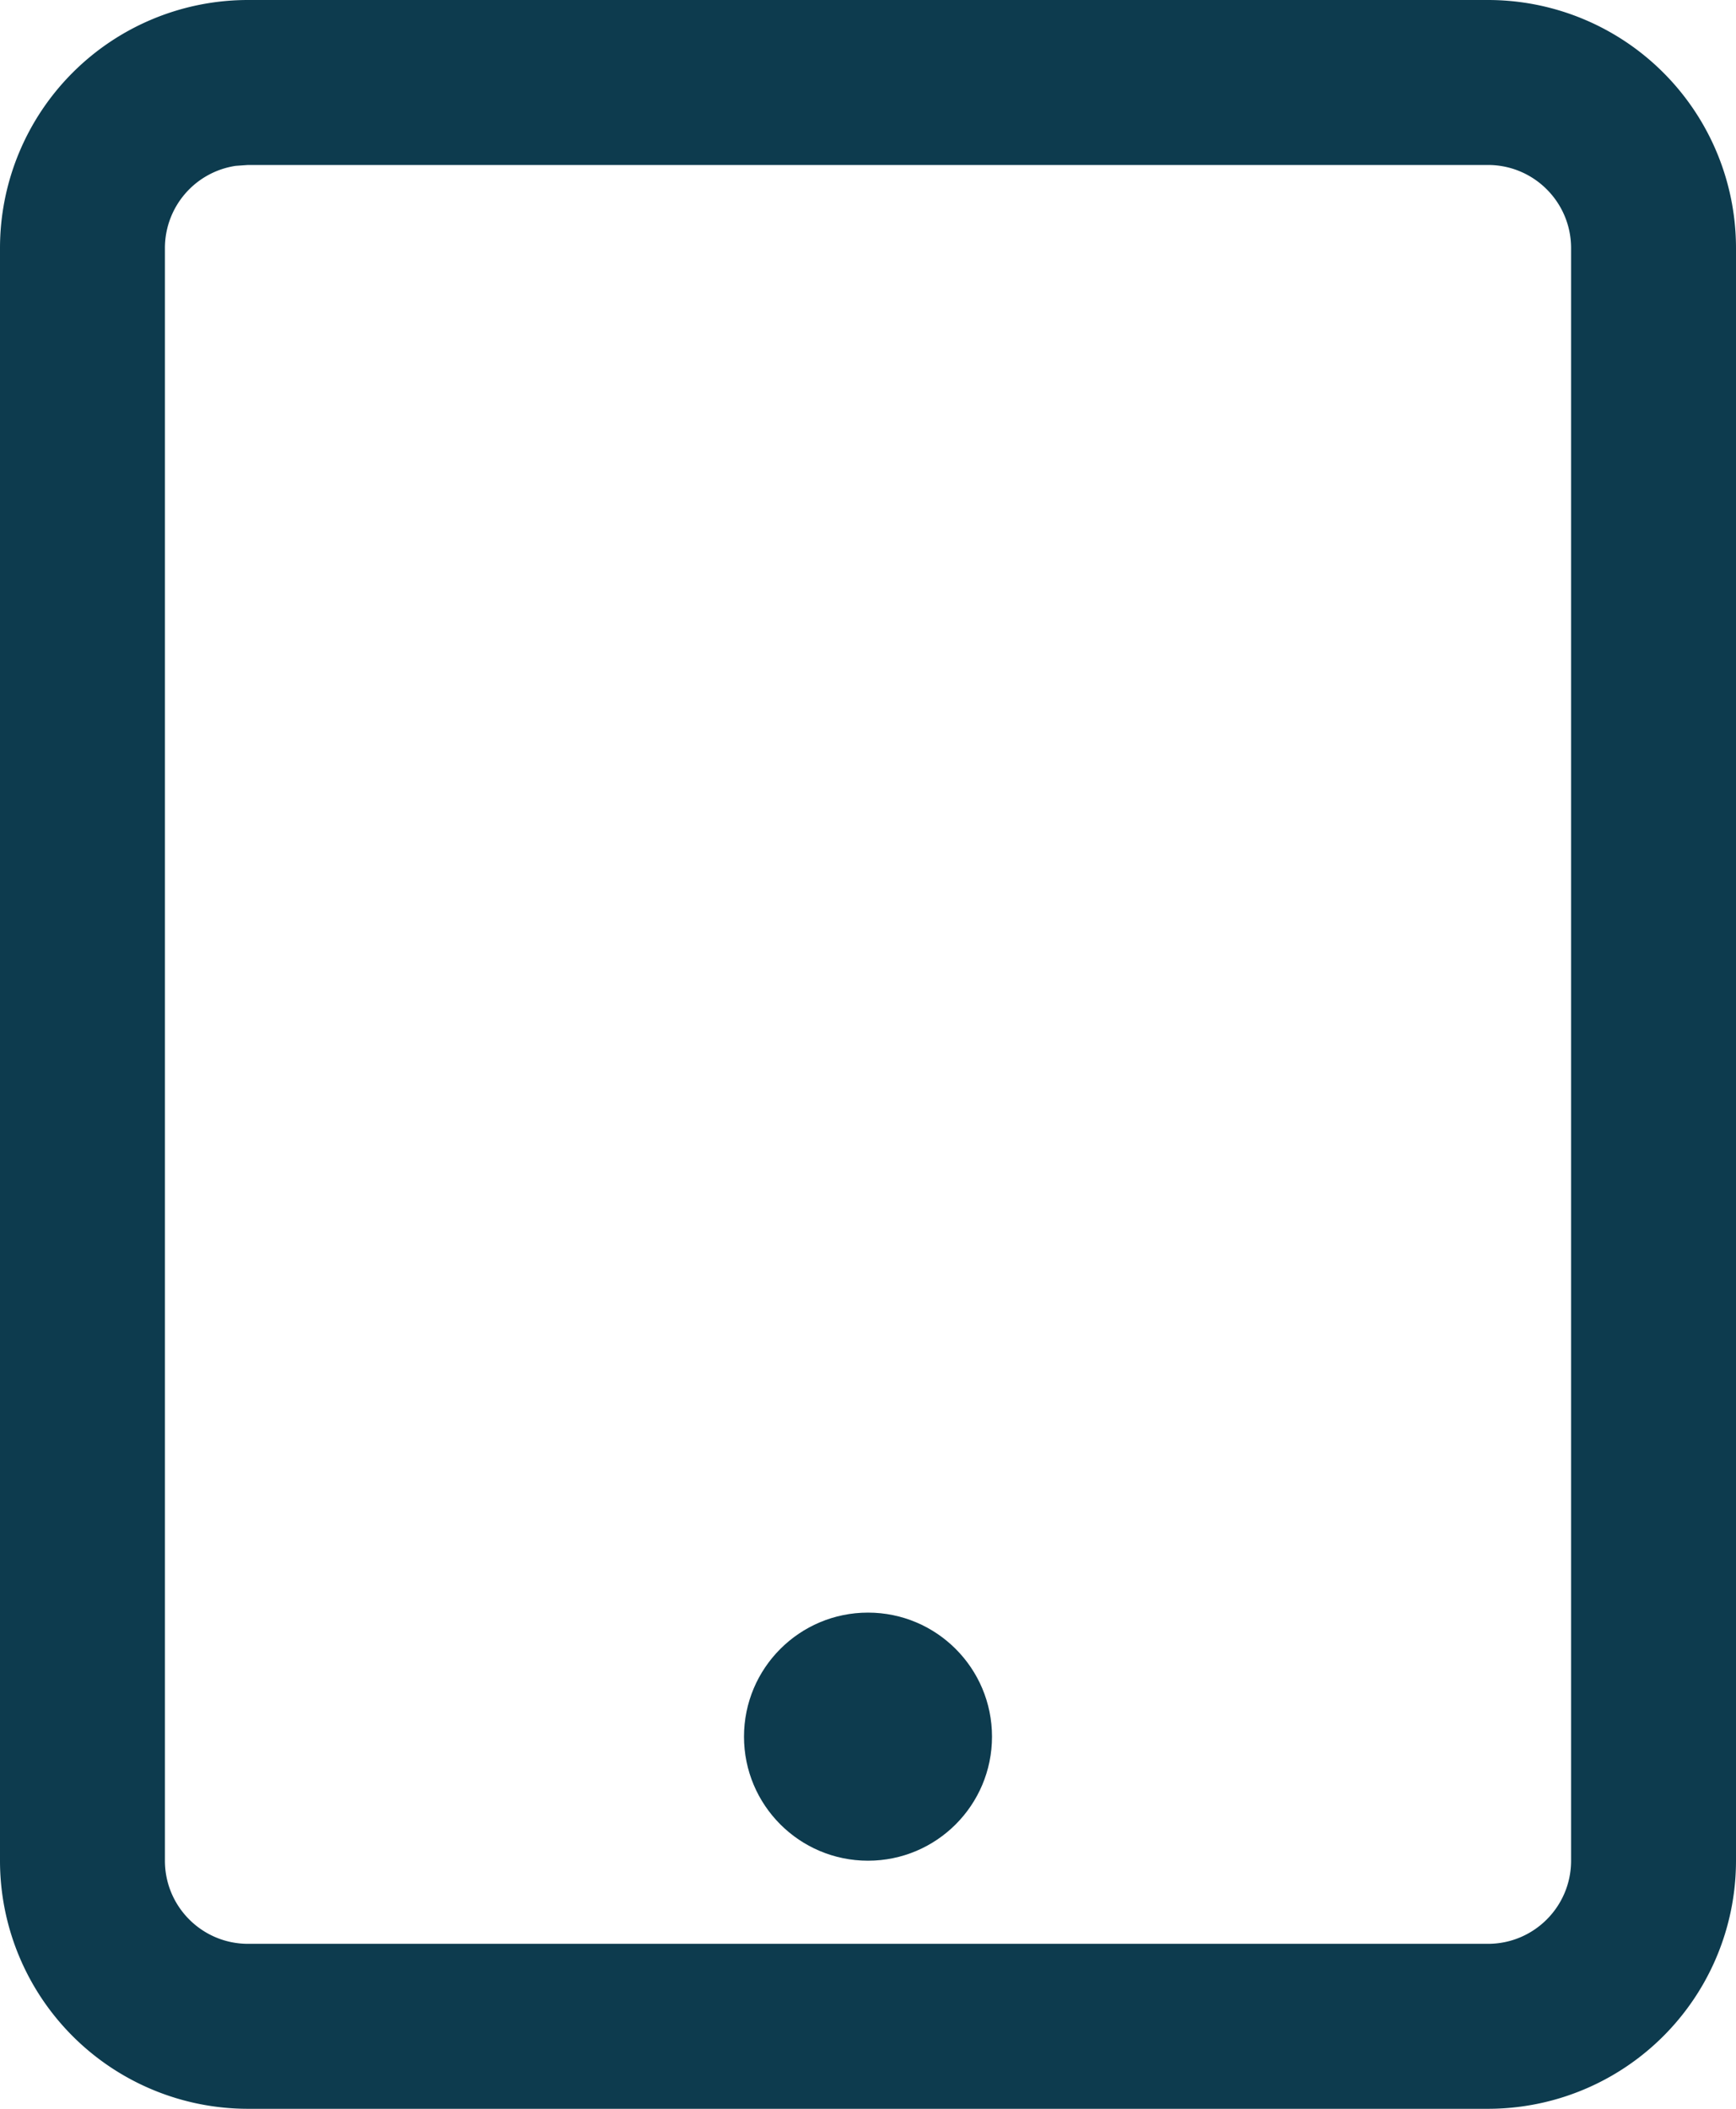 <svg xmlns="http://www.w3.org/2000/svg" width="14" height="17" viewBox="0 0 14 17">
    <g fill="#0D3B4E" fill-rule="evenodd">
        <circle cx="7" cy="14" r="1"/>
        <path fill-rule="nonzero" d="M2 0h10a2 2 0 0 1 2 2v13a2 2 0 0 1-2 2H2a2 2 0 0 1-2-2V2a2 2 0 0 1 2-2zm0 1.33l-.099.007A.67.67 0 0 0 1.33 2v13c0 .37.3.67.67.67h10c.37 0 .67-.3.67-.67V2c0-.37-.3-.67-.67-.67H2z"/>
    </g>
</svg>
